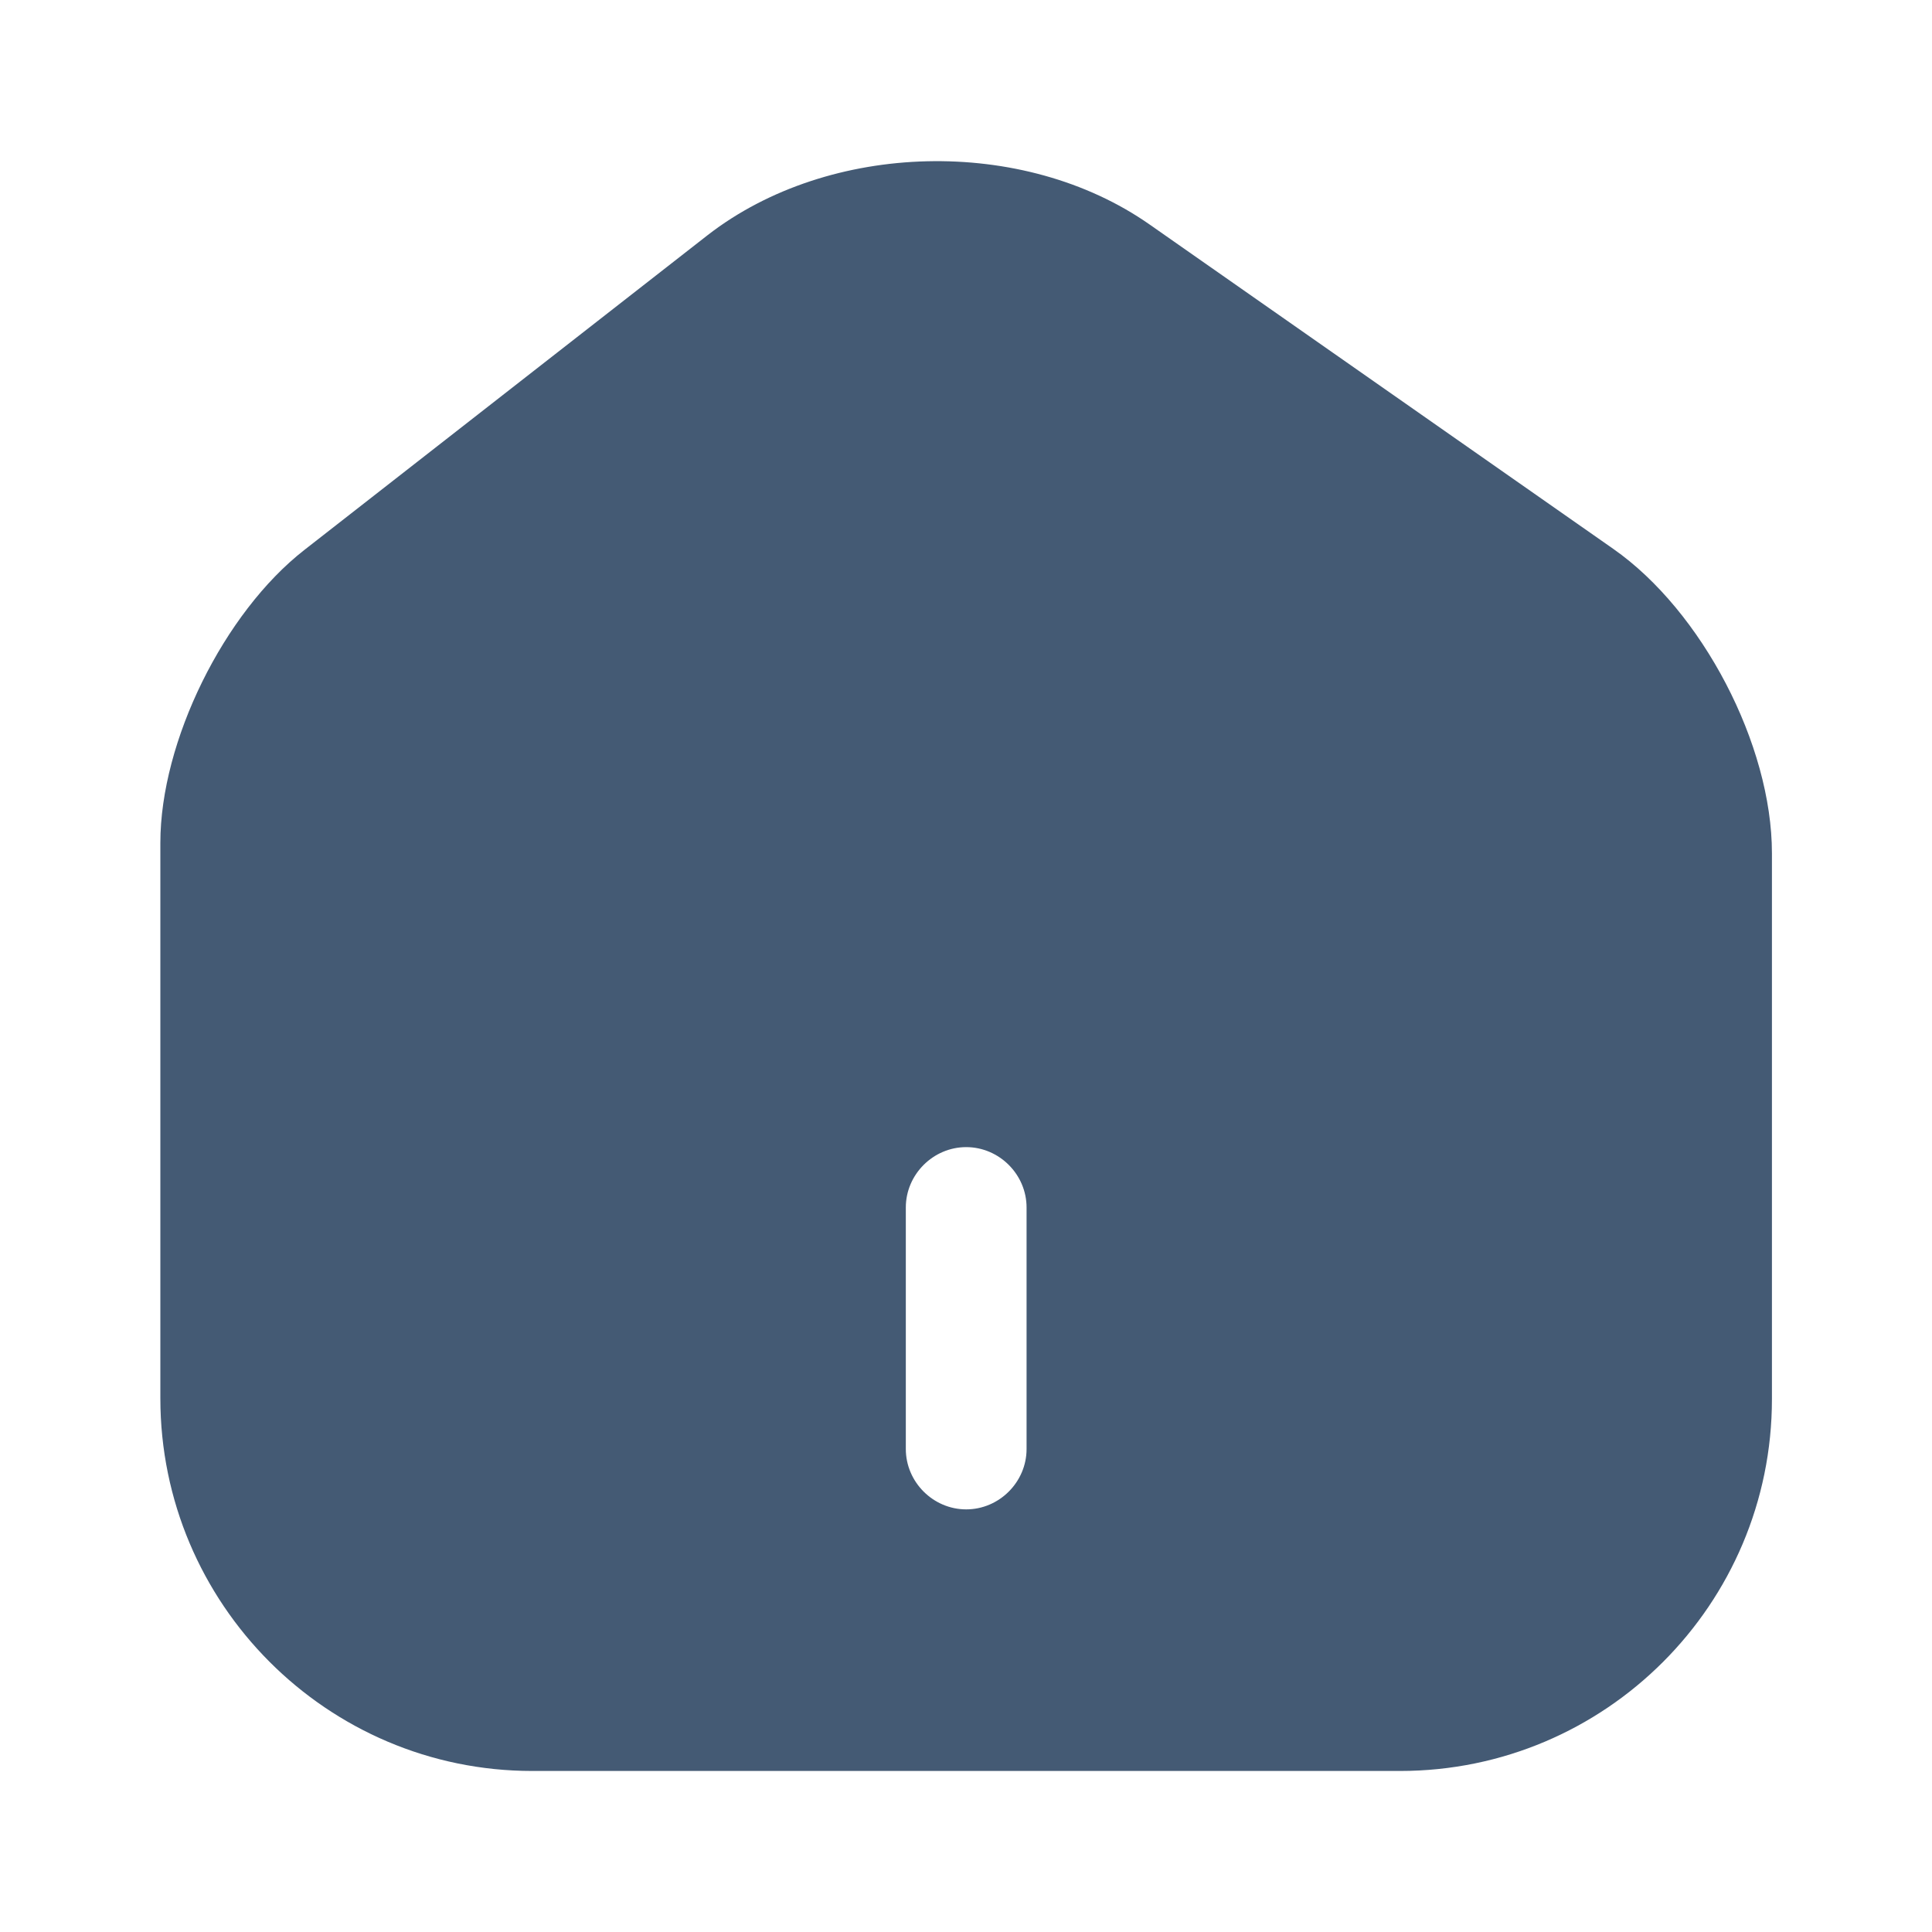 <svg width="20" height="20" viewBox="0 0 20 20" fill="none" xmlns="http://www.w3.org/2000/svg">
<path d="M16.702 5.683L11.902 2.325C10.594 1.408 8.585 1.458 7.327 2.433L3.152 5.692C2.318 6.342 1.66 7.675 1.66 8.725V14.475C1.66 16.6 3.385 18.333 5.51 18.333H14.493C16.619 18.333 18.343 16.608 18.343 14.483V8.833C18.343 7.708 17.619 6.325 16.702 5.683ZM10.627 15C10.627 15.342 10.344 15.625 10.002 15.625C9.66 15.625 9.377 15.342 9.377 15V12.5C9.377 12.158 9.66 11.875 10.002 11.875C10.344 11.875 10.627 12.158 10.627 12.5V15Z" fill="#445A74"/>
</svg>
